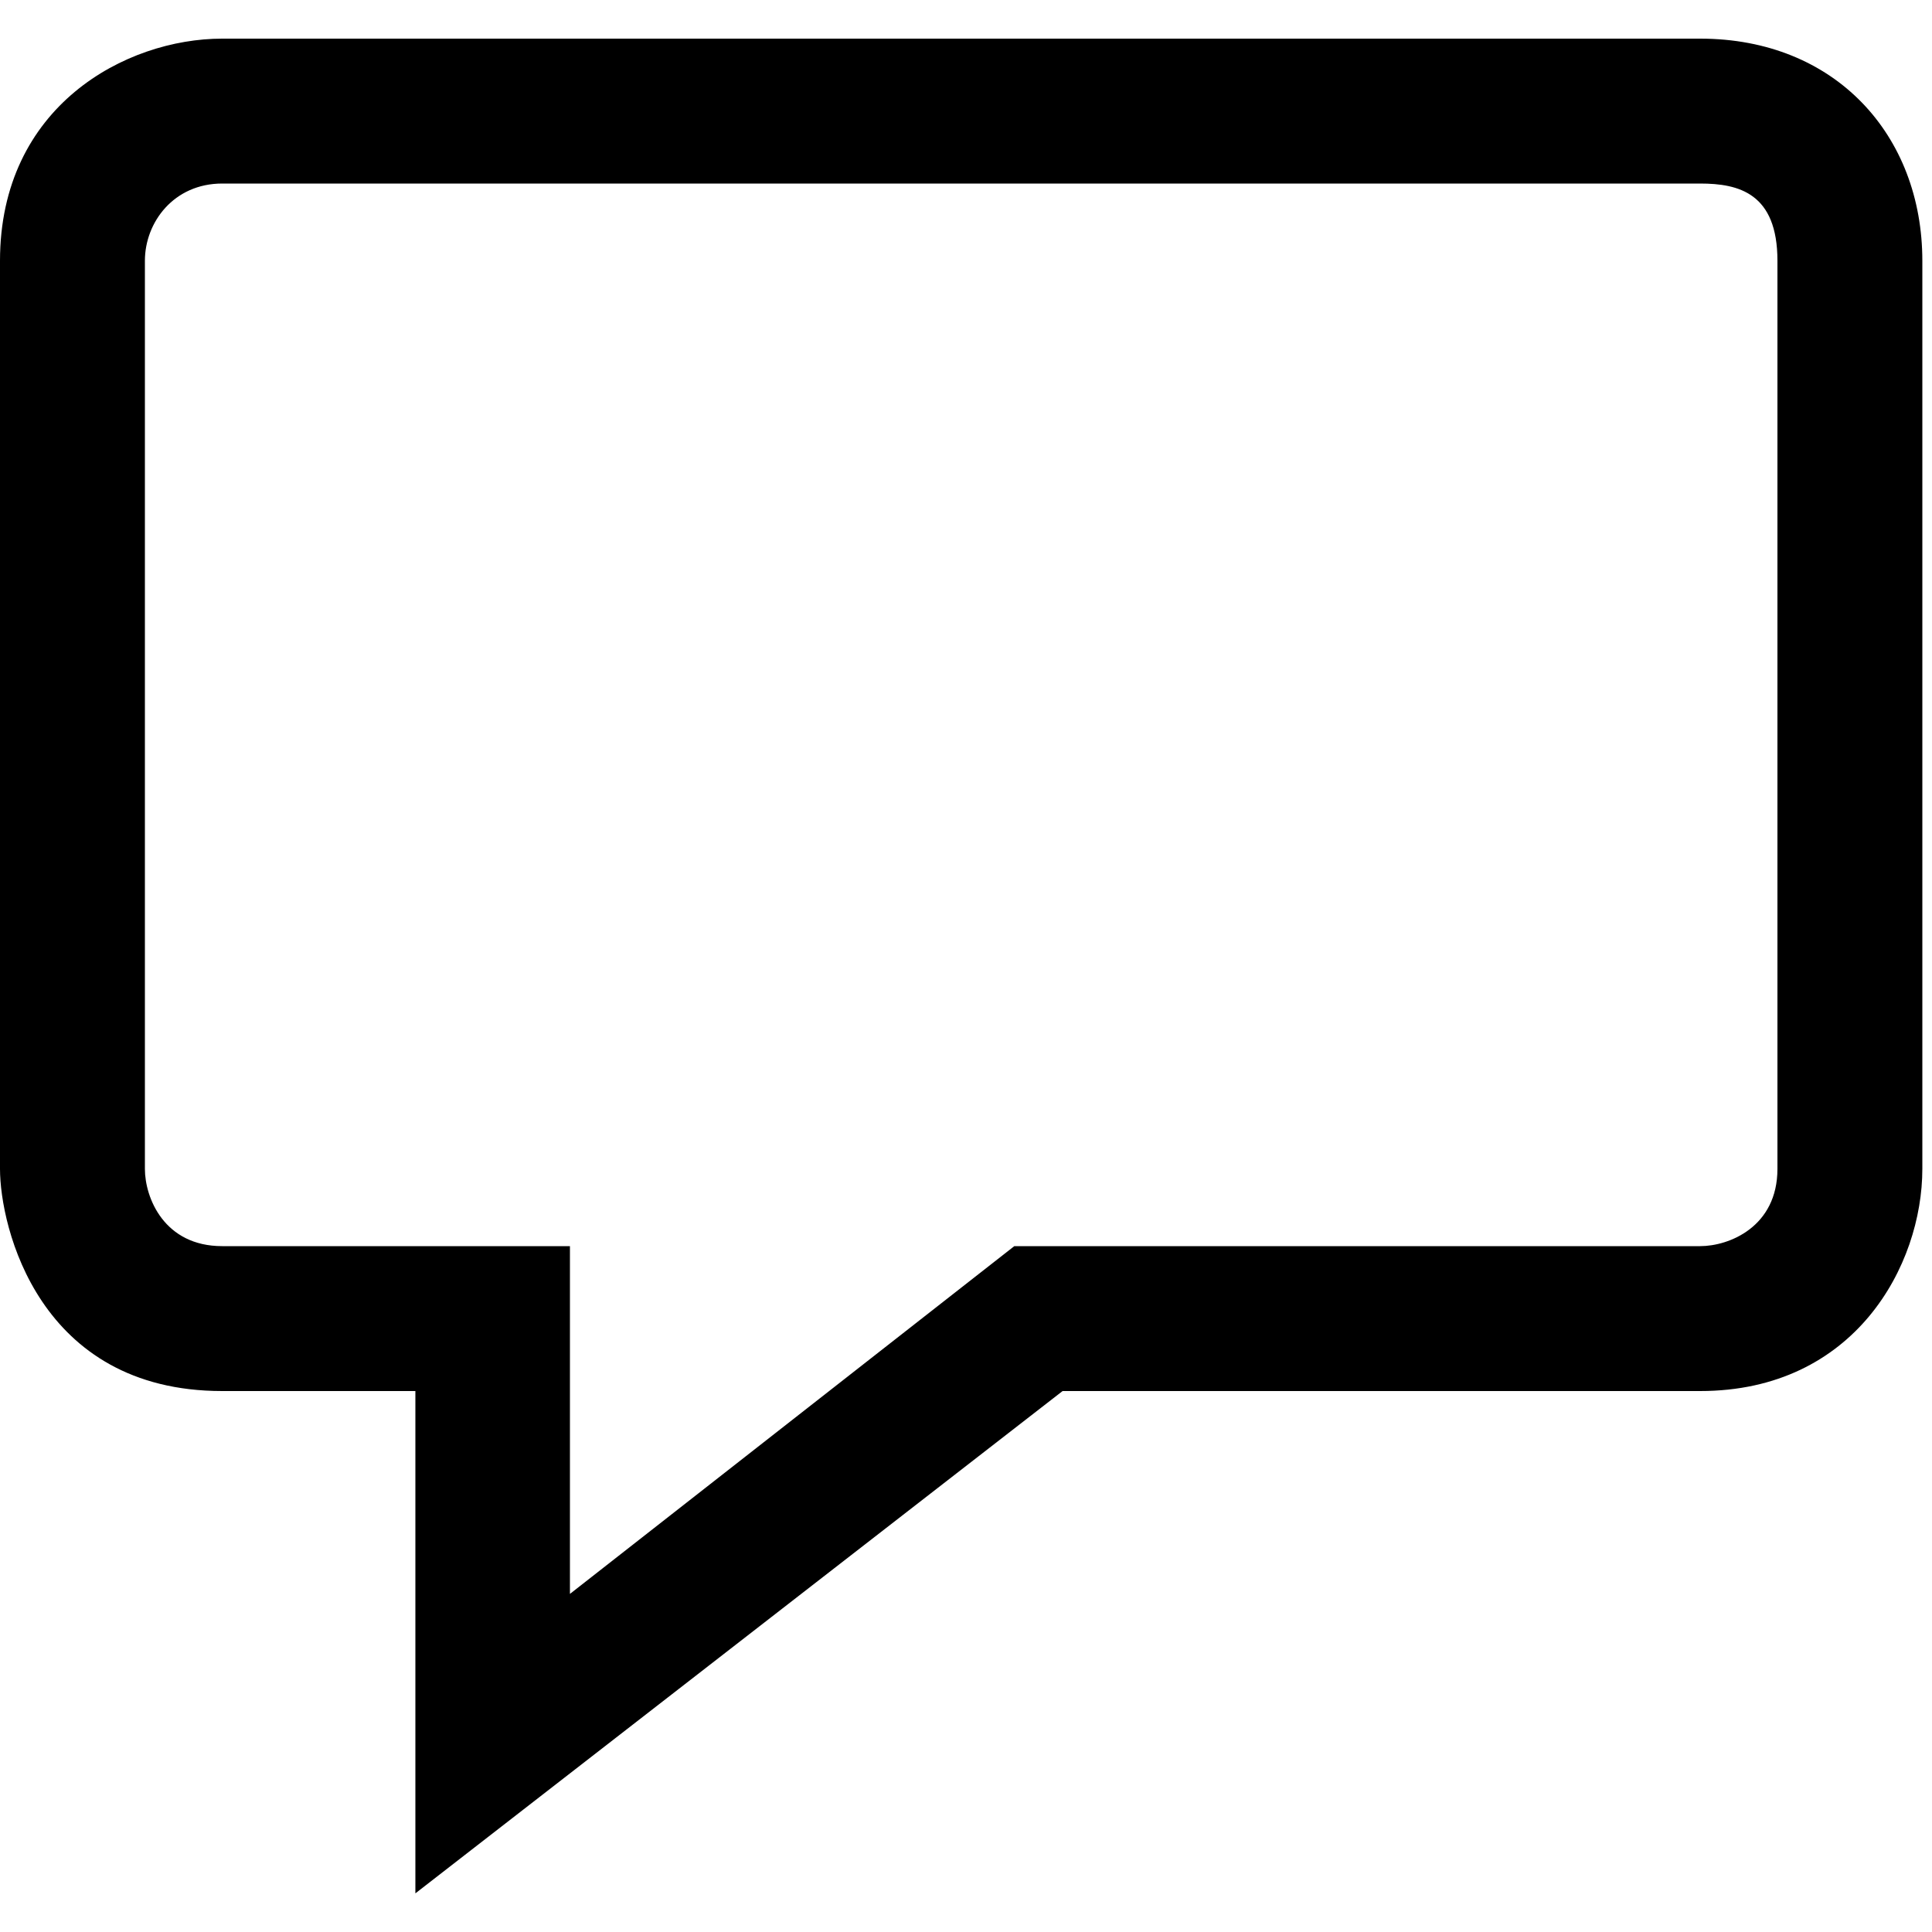 <svg xmlns="http://www.w3.org/2000/svg" viewBox="0 0 20 20" xmlSpace="preserve" width="20" height="20">
  <style>
    .enableBackground {
      enableBackground: new 0 0 20 20;
    }
  </style>
  <path fillRule="evenodd" clipRule="evenodd" d="M2.3 1.9c-.5 0-.8.4-.8.8v9.4c0 .3.2.8.8.8h3.6v3.6l4.6-3.6h7.1c.3 0 .8-.2.8-.8V2.7c0-.7-.4-.8-.8-.8H2.3zm0-1.5h15.3c1.4 0 2.3 1 2.3 2.3v9.4c0 1-.7 2.3-2.3 2.3H11l-6.7 5.2v-5.2h-2C.4 14.4 0 12.7 0 12.1V2.7C0 1.1 1.3.4 2.3.4z" />
</svg>